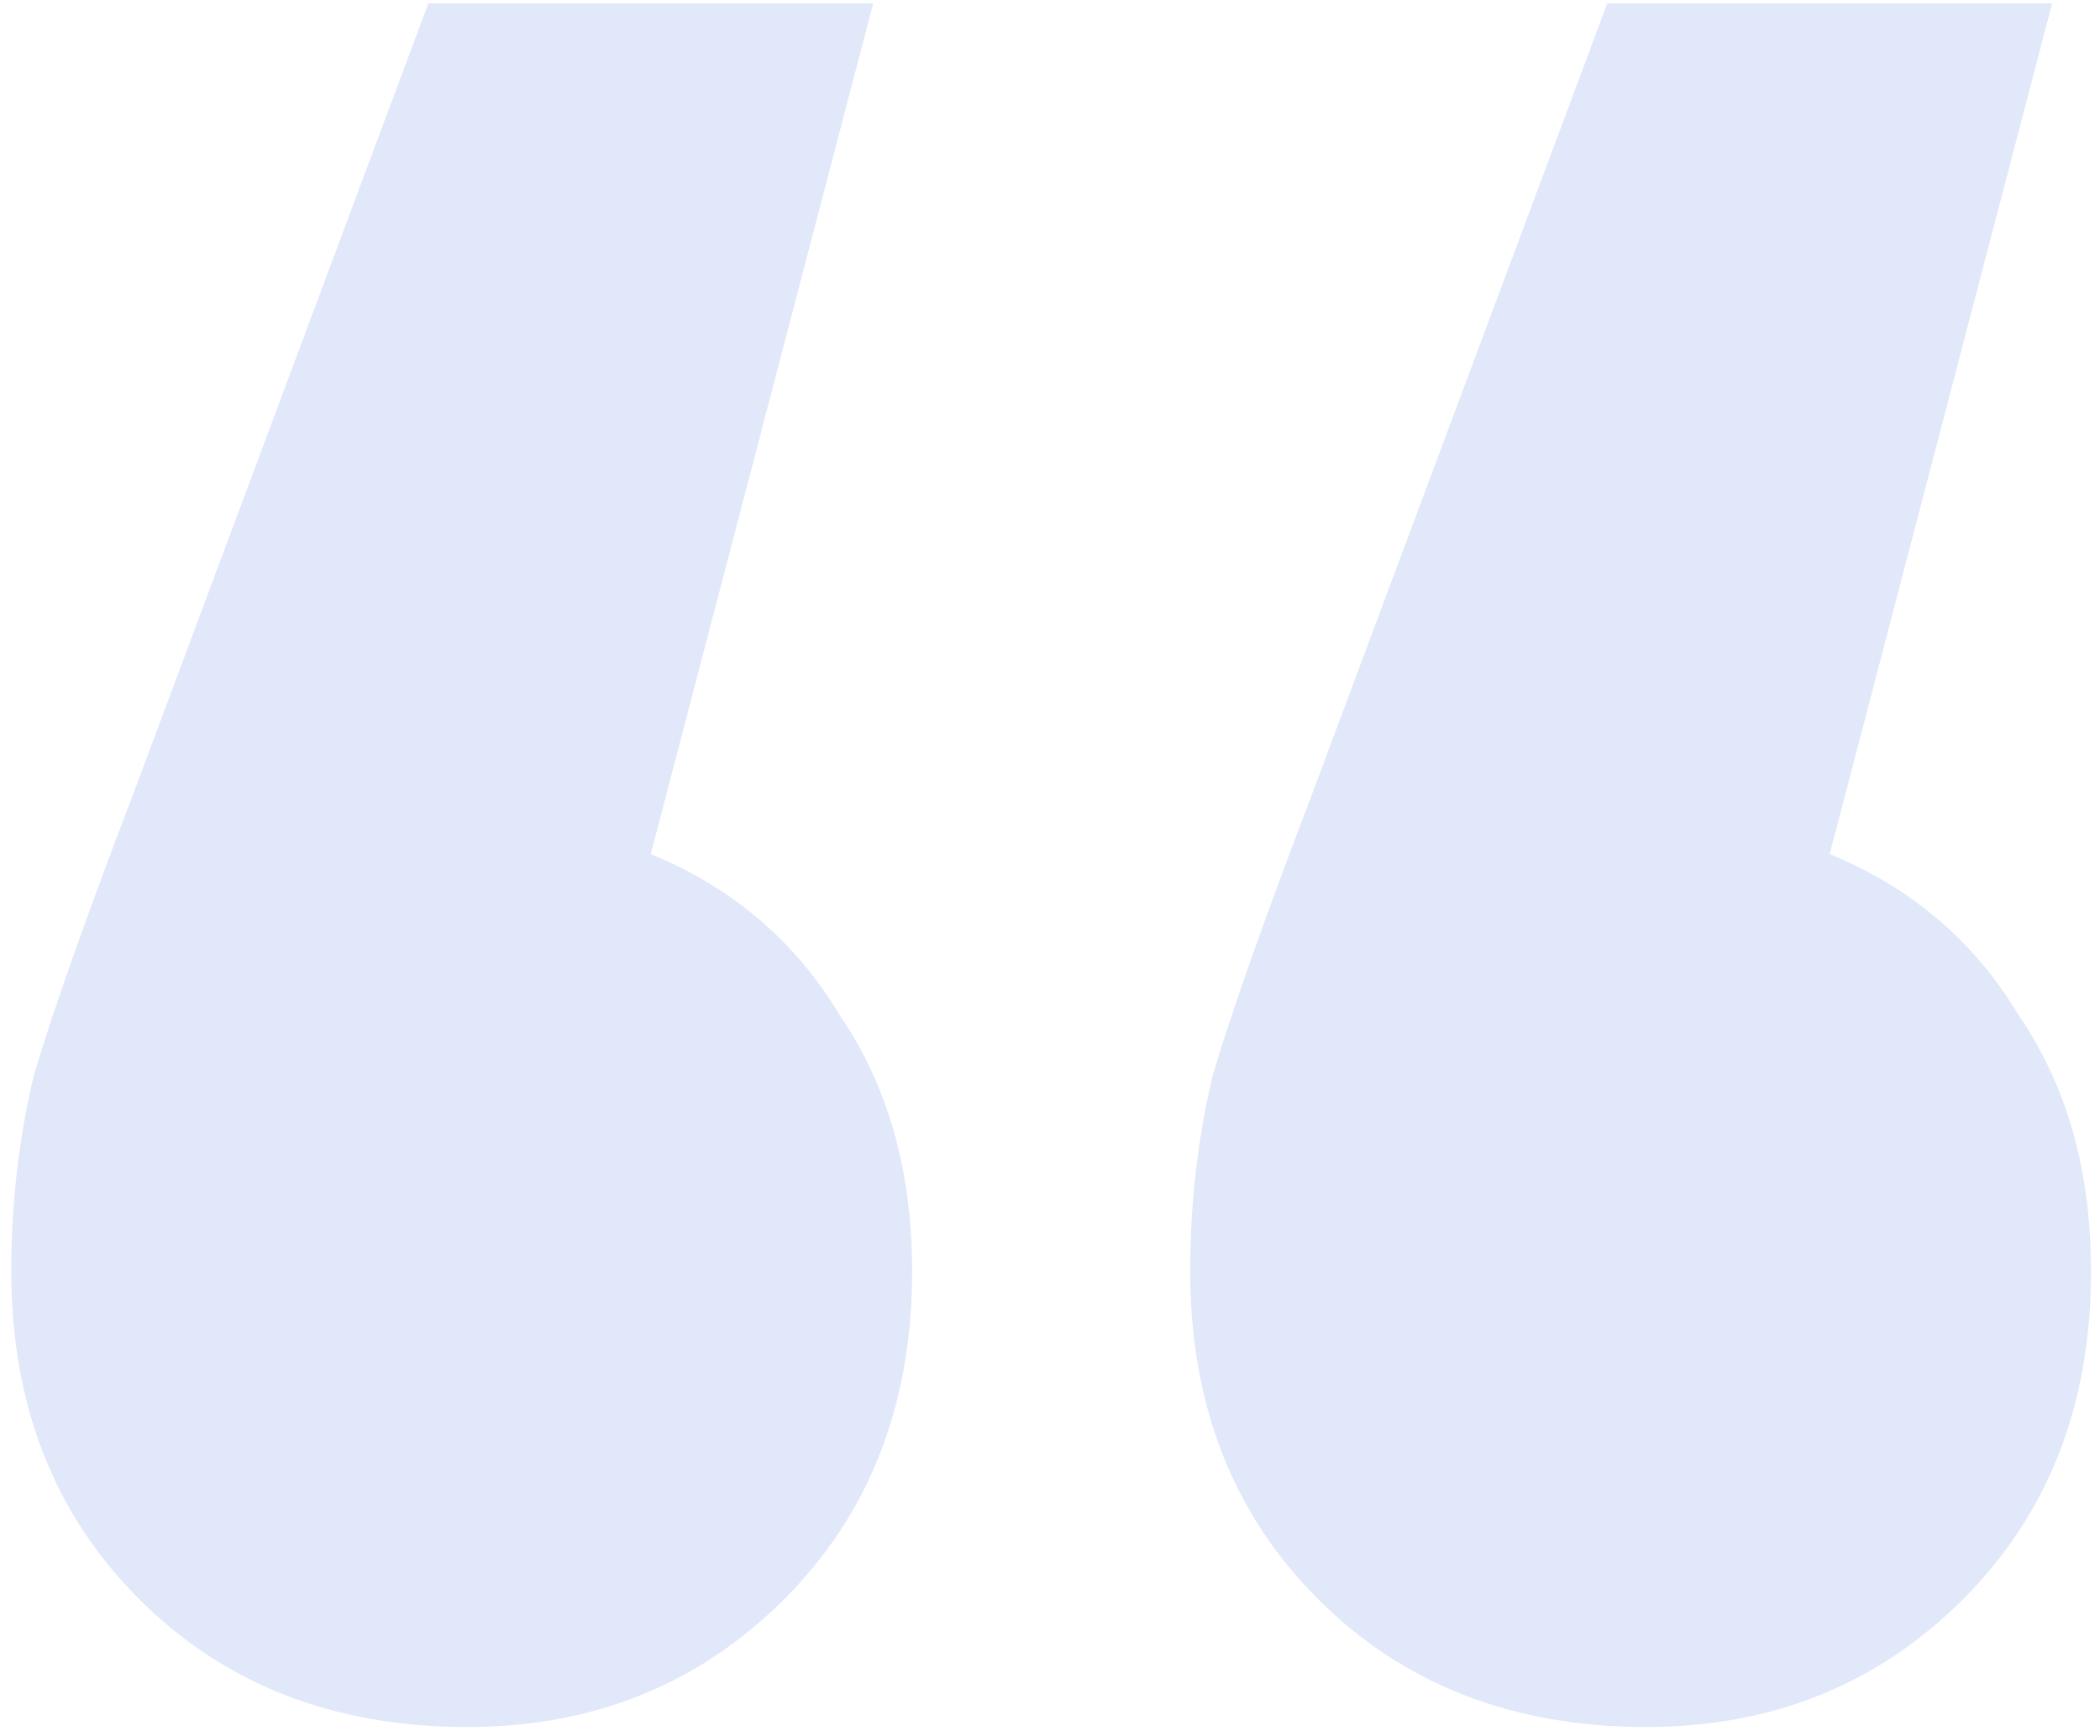 <svg width="179" height="148" viewBox="0 0 179 148" fill="none" xmlns="http://www.w3.org/2000/svg">
<path d="M55.47 72.814C62.422 75.658 67.794 80.24 71.586 86.56C75.694 92.564 77.748 99.832 77.748 108.364C77.748 119.74 74.114 129.062 66.846 136.33C59.578 143.598 50.572 147.232 39.828 147.232C28.452 147.232 19.13 143.598 11.862 136.33C4.594 129.062 0.96 119.74 0.96 108.364C0.96 102.676 1.592 97.146 2.856 91.774C4.436 86.402 7.28 78.344 11.388 67.6L36.51 0.292H74.43L55.47 72.814ZM155.958 72.814C162.91 75.658 168.282 80.24 172.074 86.56C176.182 92.564 178.236 99.832 178.236 108.364C178.236 119.74 174.602 129.062 167.334 136.33C160.066 143.598 151.06 147.232 140.316 147.232C128.94 147.232 119.618 143.598 112.35 136.33C105.082 129.062 101.448 119.74 101.448 108.364C101.448 102.676 102.08 97.146 103.344 91.774C104.924 86.402 107.768 78.344 111.876 67.6L136.998 0.292H174.918L155.958 72.814Z" fill="#1E53CF" fill-opacity="0.13"/>
</svg>
